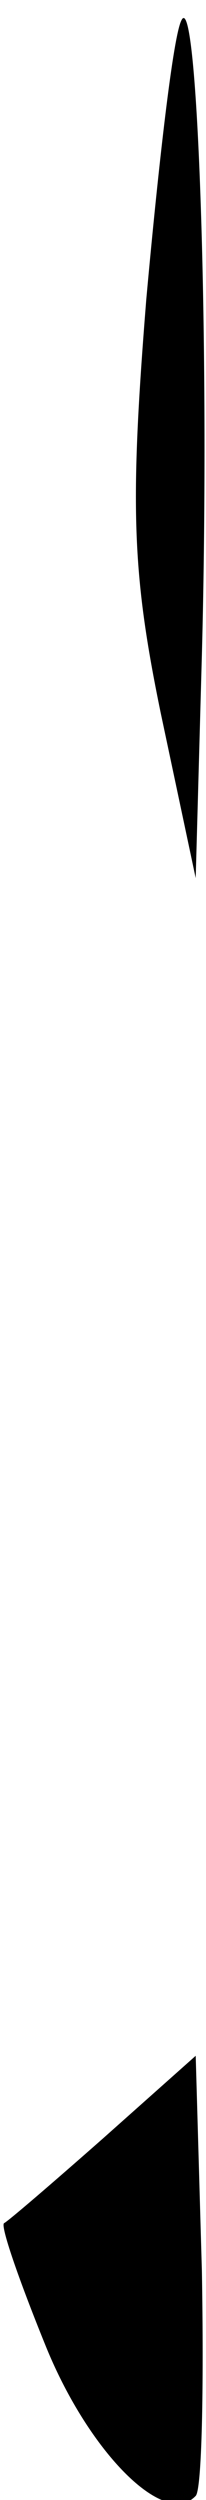 <?xml version="1.0" standalone="no"?>
<!DOCTYPE svg PUBLIC "-//W3C//DTD SVG 20010904//EN"
 "http://www.w3.org/TR/2001/REC-SVG-20010904/DTD/svg10.dtd">
<svg version="1.0" xmlns="http://www.w3.org/2000/svg"
 width="10pt" height="121pt" viewBox="0 0 10 121"
 preserveAspectRatio="xMidYMid meet">
<g transform="translate(0,121) scale(0.1,-0.1)"
fill="#000000" stroke="none">
<path fill="#000000" stroke="none" d="M88 1200 c-4 -8 -11 -69 -17 -135 -8
-100 -7 -132 7 -200 l17 -80 3 108 c4 150 -2 325 -10 307z"/>
<path fill="#000000" stroke="none" d="M50 175 c-25 -22 -46 -40 -48 -41 -2
-1 7 -27 20 -59 21 -52 58 -89 73 -73 3 3 4 52 3 109 l-3 104 -45 -40z"/>
</g>
</svg>

